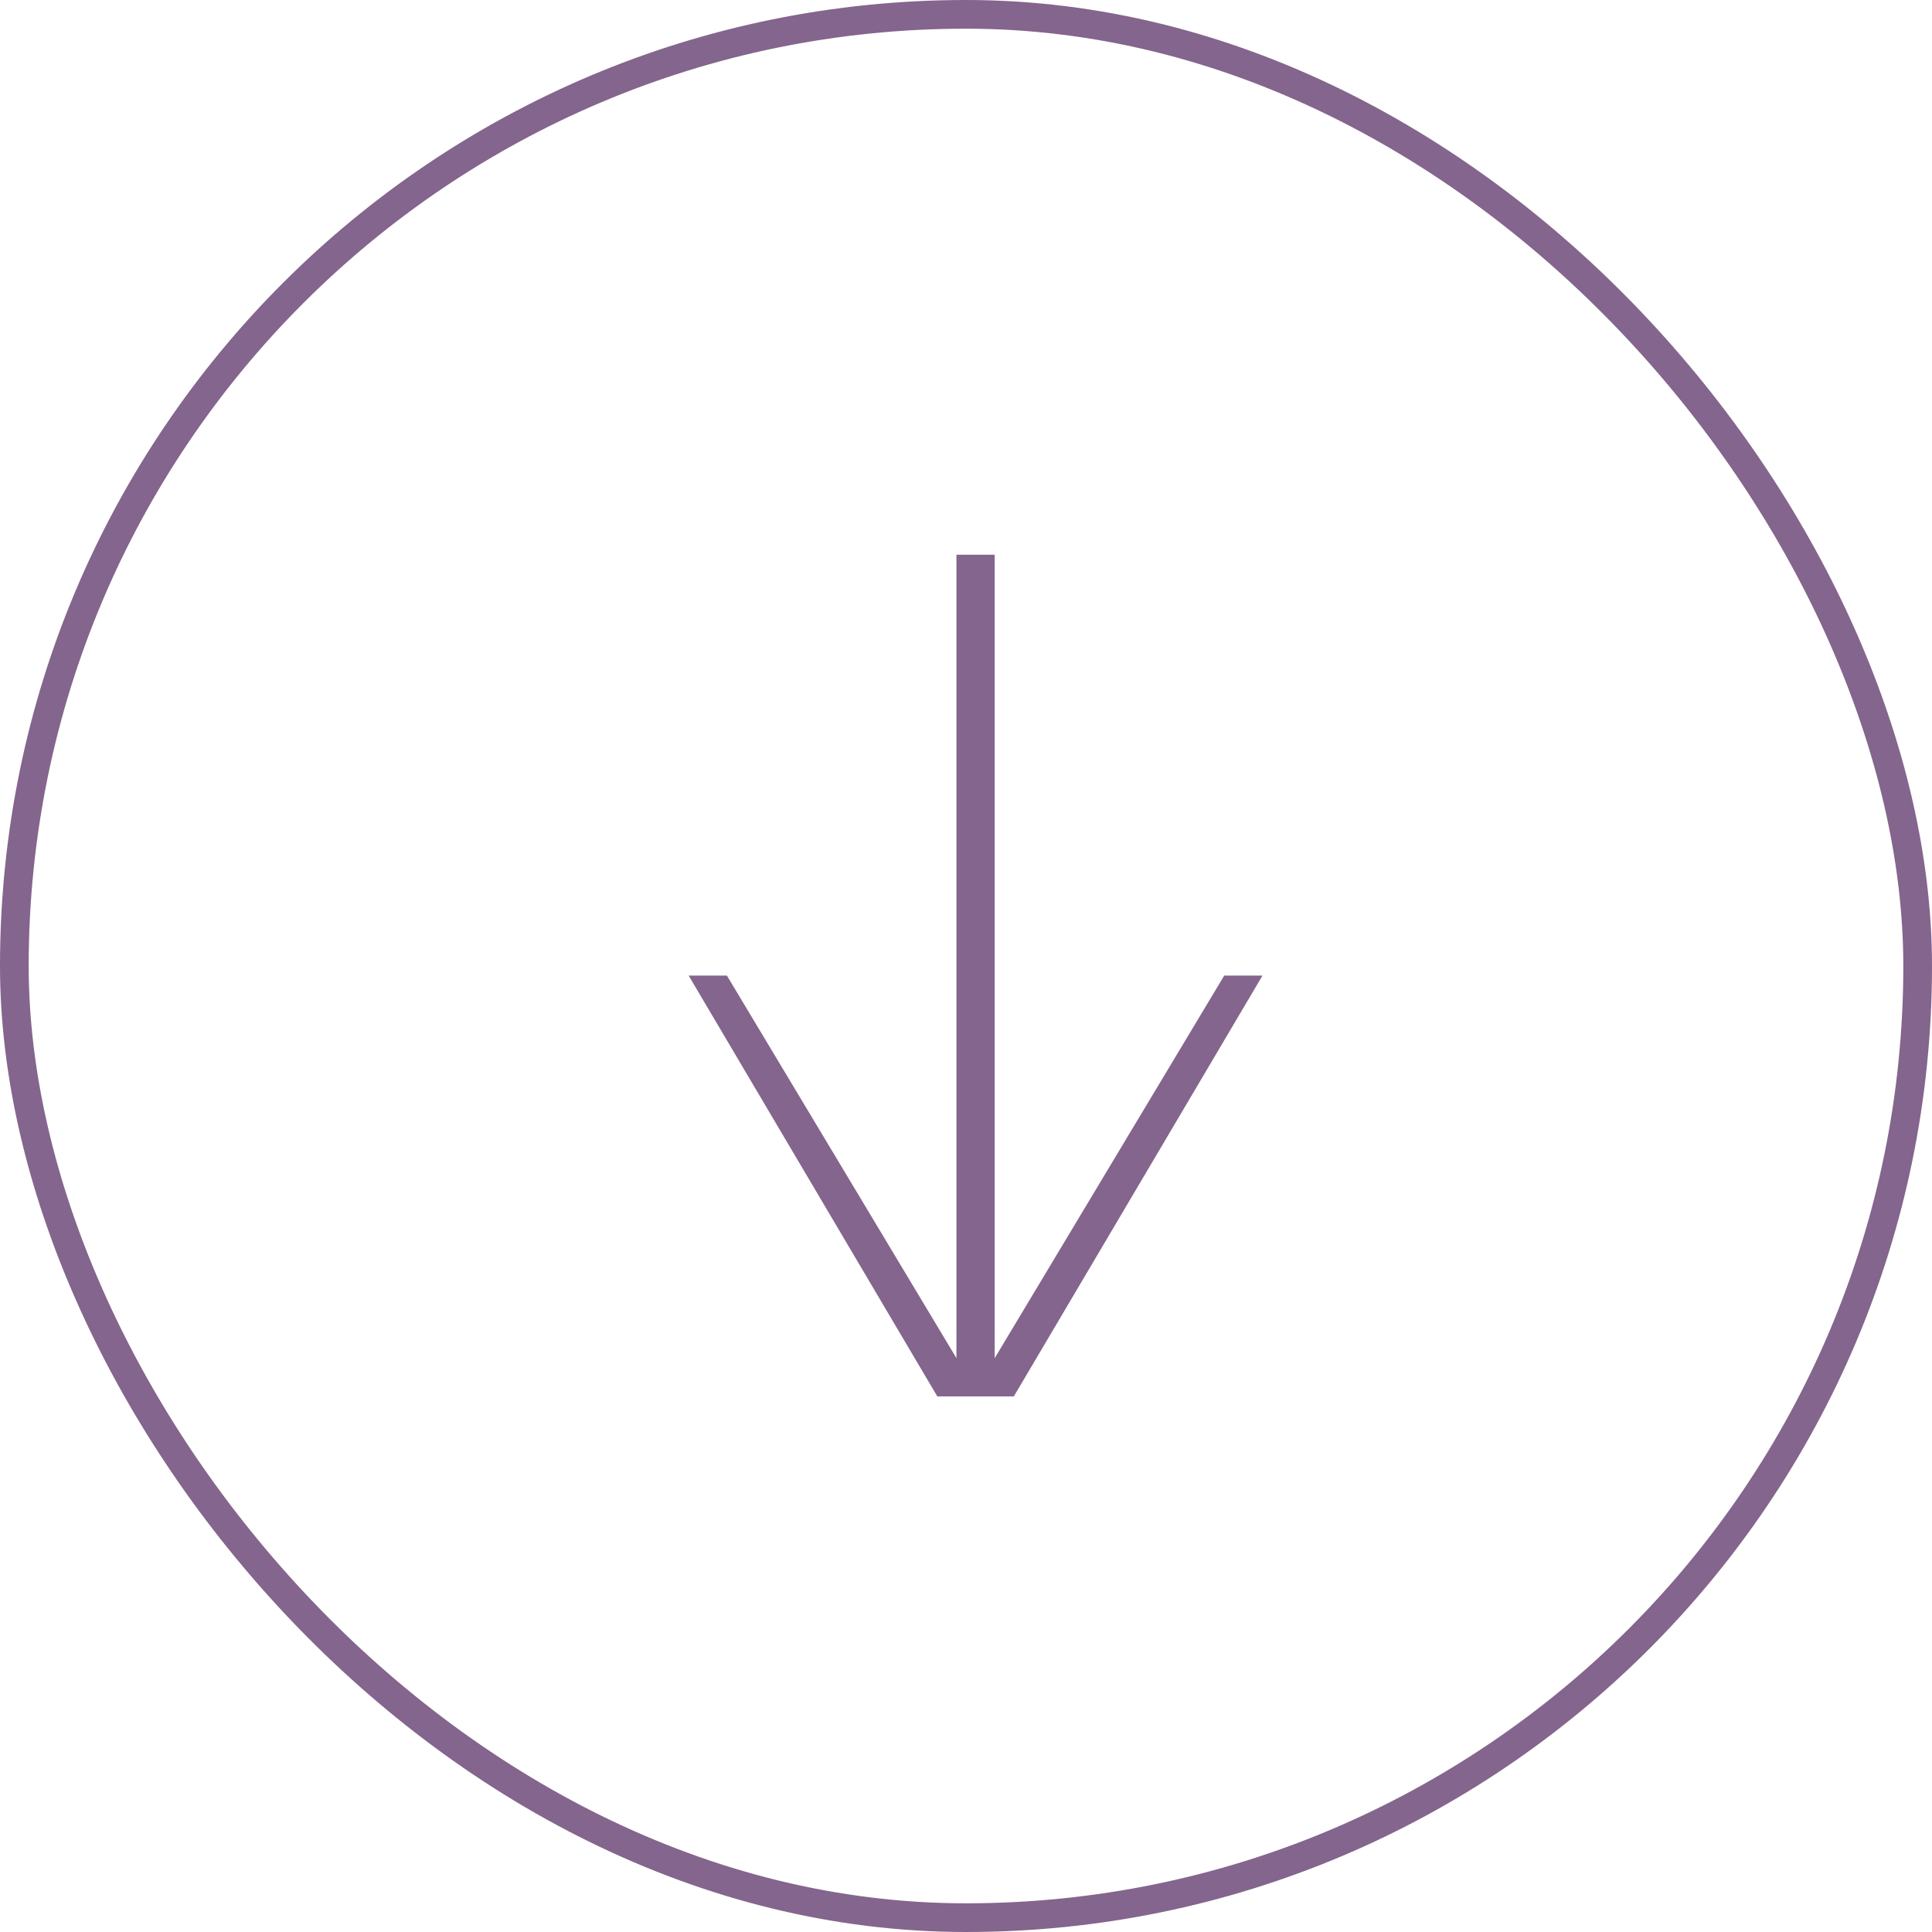 <svg width="101" height="101" viewBox="0 0 101 101" fill="none" xmlns="http://www.w3.org/2000/svg">
<path d="M49 73L36 51H38L50 71V29H52V71L64 51H66L53 73H49Z" fill="#84658D"/>
<rect x="0.75" y="0.75" width="99.5" height="99.5" rx="49.75" stroke="#84658D" stroke-width="1.5"/>
</svg>
